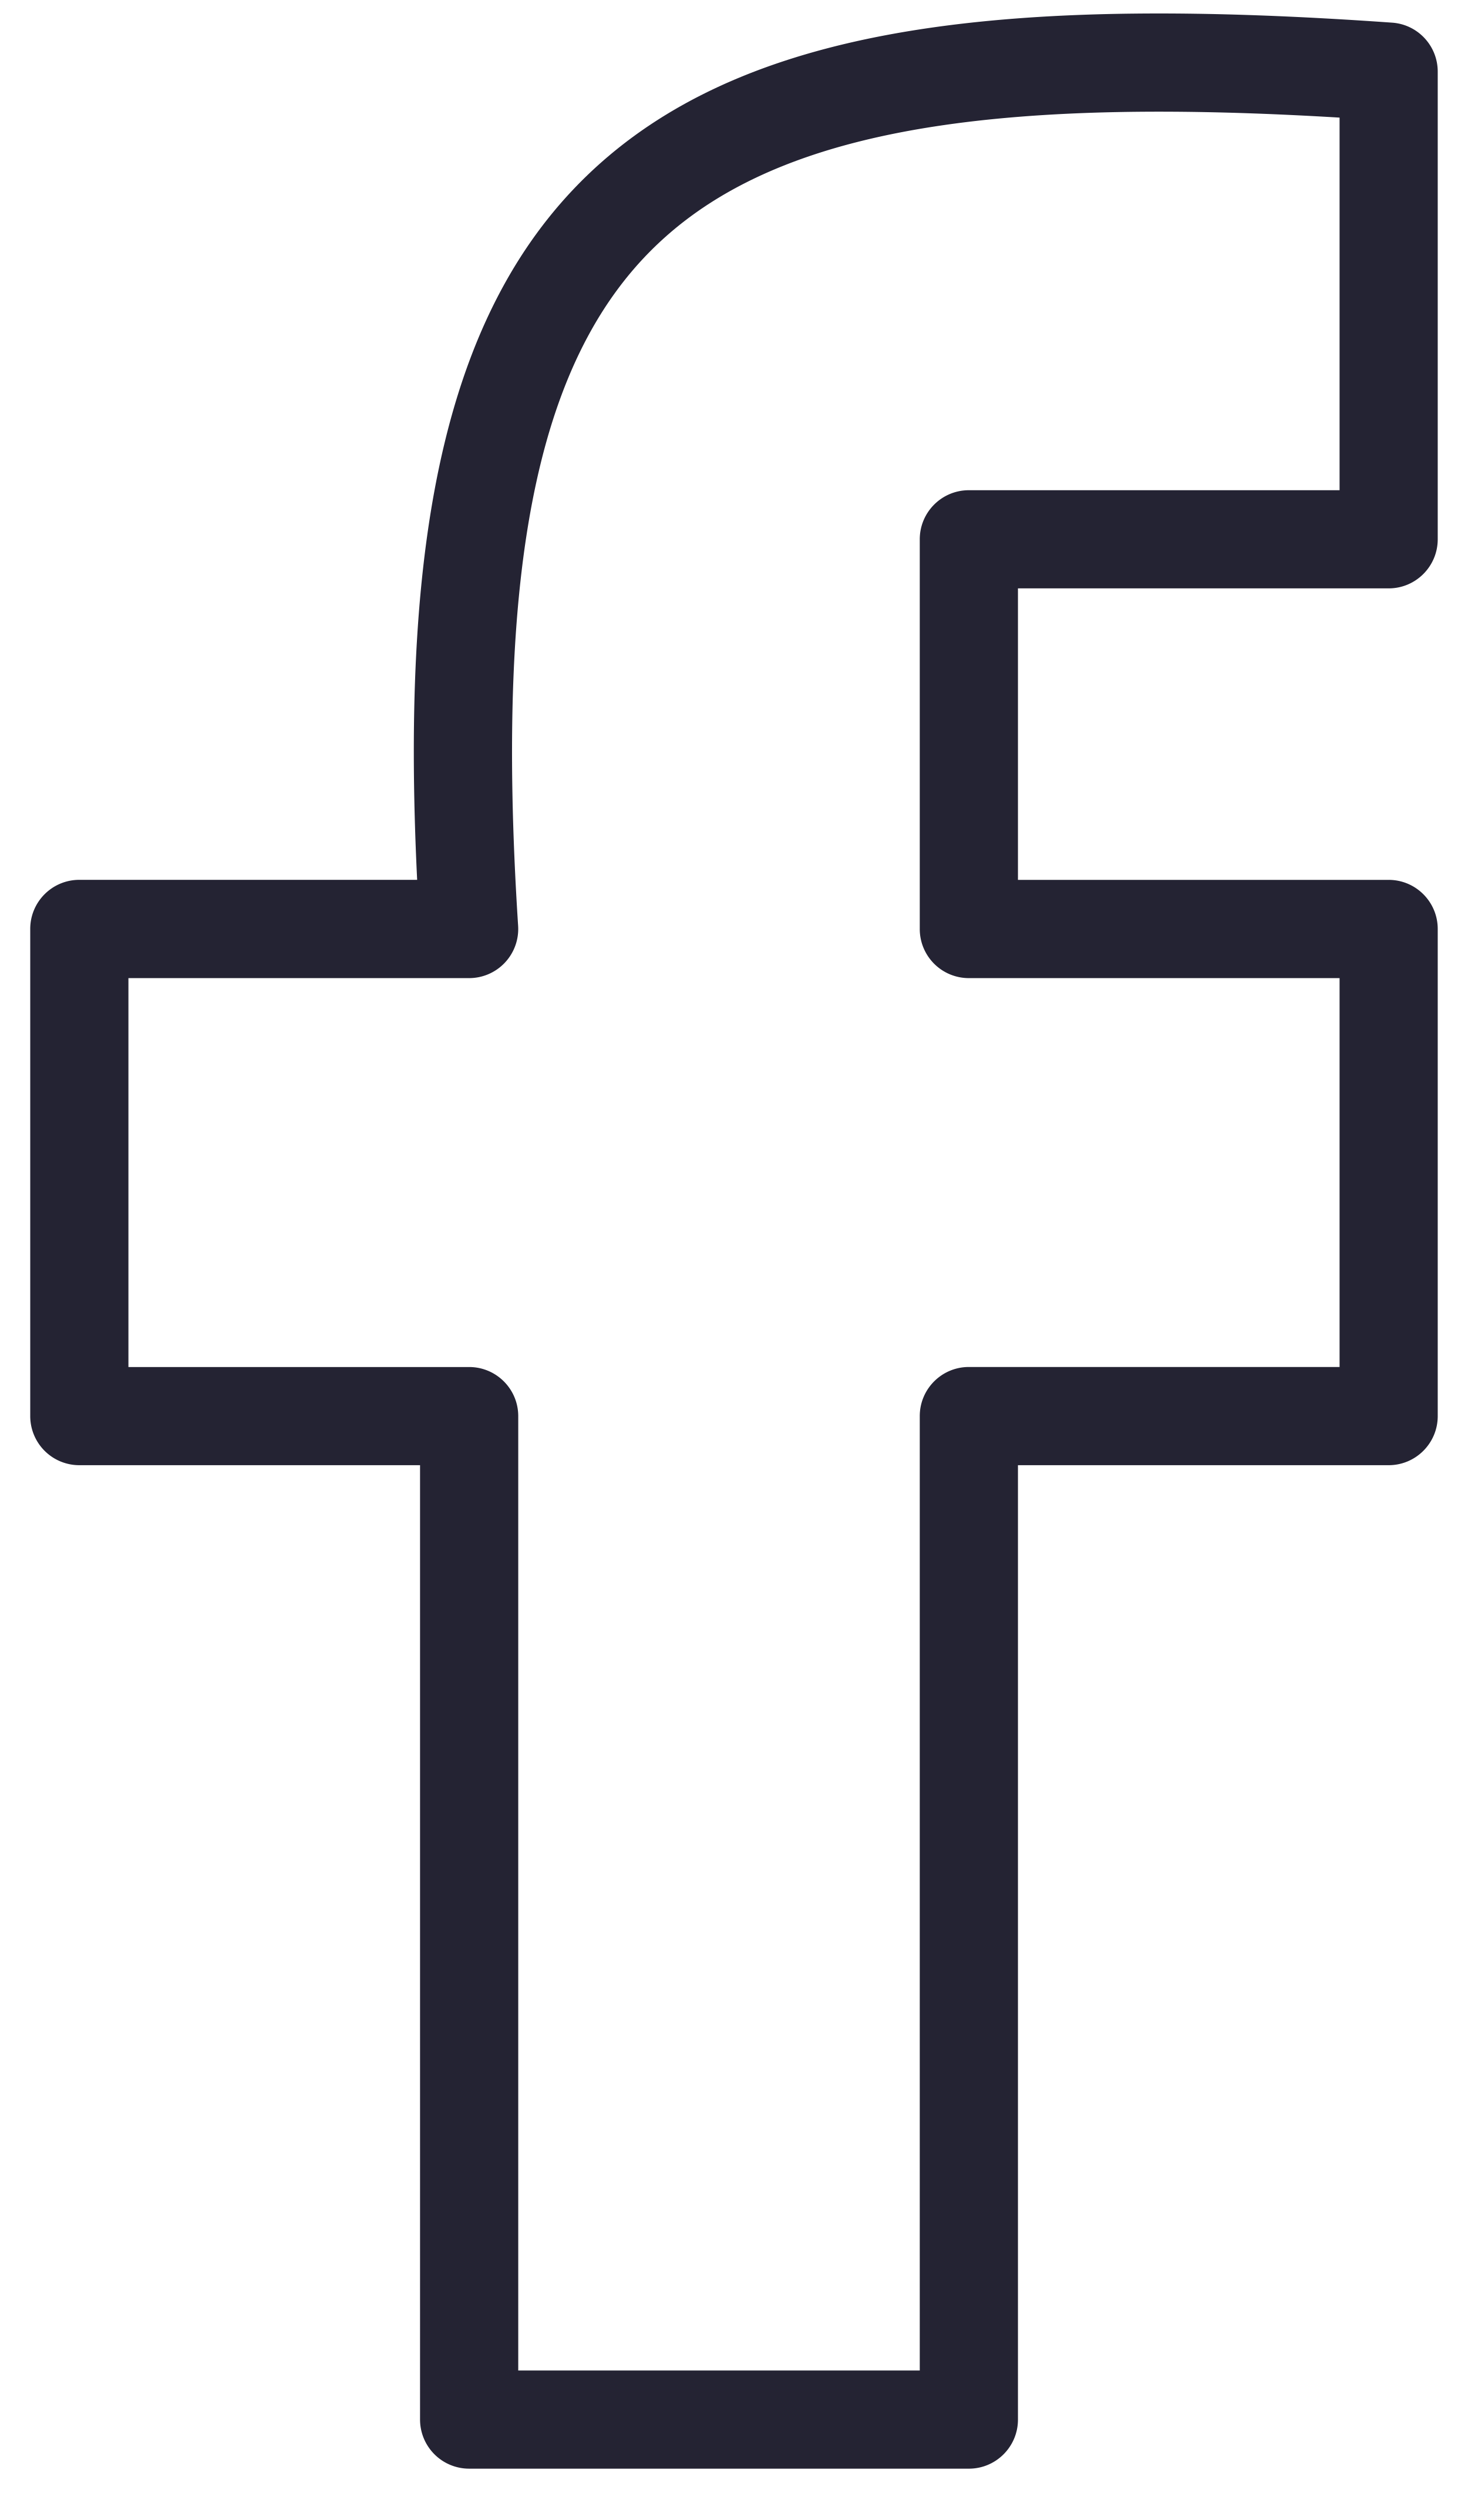 <svg width="37" height="63" fill="none" xmlns="http://www.w3.org/2000/svg"><path fill-rule="evenodd" clip-rule="evenodd" d="M23.166.743C26.442.236 30.4.24 35.087.571c.648.045 1.15.584 1.15 1.234V13.59c0 .684-.554 1.238-1.237 1.238h-9.343v7.346H35c.683 0 1.237.554 1.237 1.237v12.277c0 .683-.554 1.237-1.237 1.237h-9.343v24.052c0 .683-.554 1.237-1.237 1.237H11.824a1.238 1.238 0 01-1.237-1.237V36.925H2a1.237 1.237 0 01-1.238-1.237V23.41c0-.683.554-1.237 1.238-1.237h8.514c-.428-8.734.73-14.621 4.64-18.08 2.047-1.809 4.728-2.842 8.012-3.35zM16.794 5.95c-3.137 2.774-4.346 7.93-3.735 17.383a1.238 1.238 0 01-1.235 1.317H3.237v9.801h8.587c.684 0 1.238.554 1.238 1.238V59.74h10.12V35.688c0-.684.554-1.238 1.238-1.238h9.343v-9.8H24.42a1.237 1.237 0 01-1.238-1.238v-9.82c0-.684.554-1.238 1.238-1.238h9.343v-9.39c-4.095-.246-7.467-.2-10.218.225-2.998.464-5.177 1.368-6.75 2.76z" fill="#242333"/></svg>
